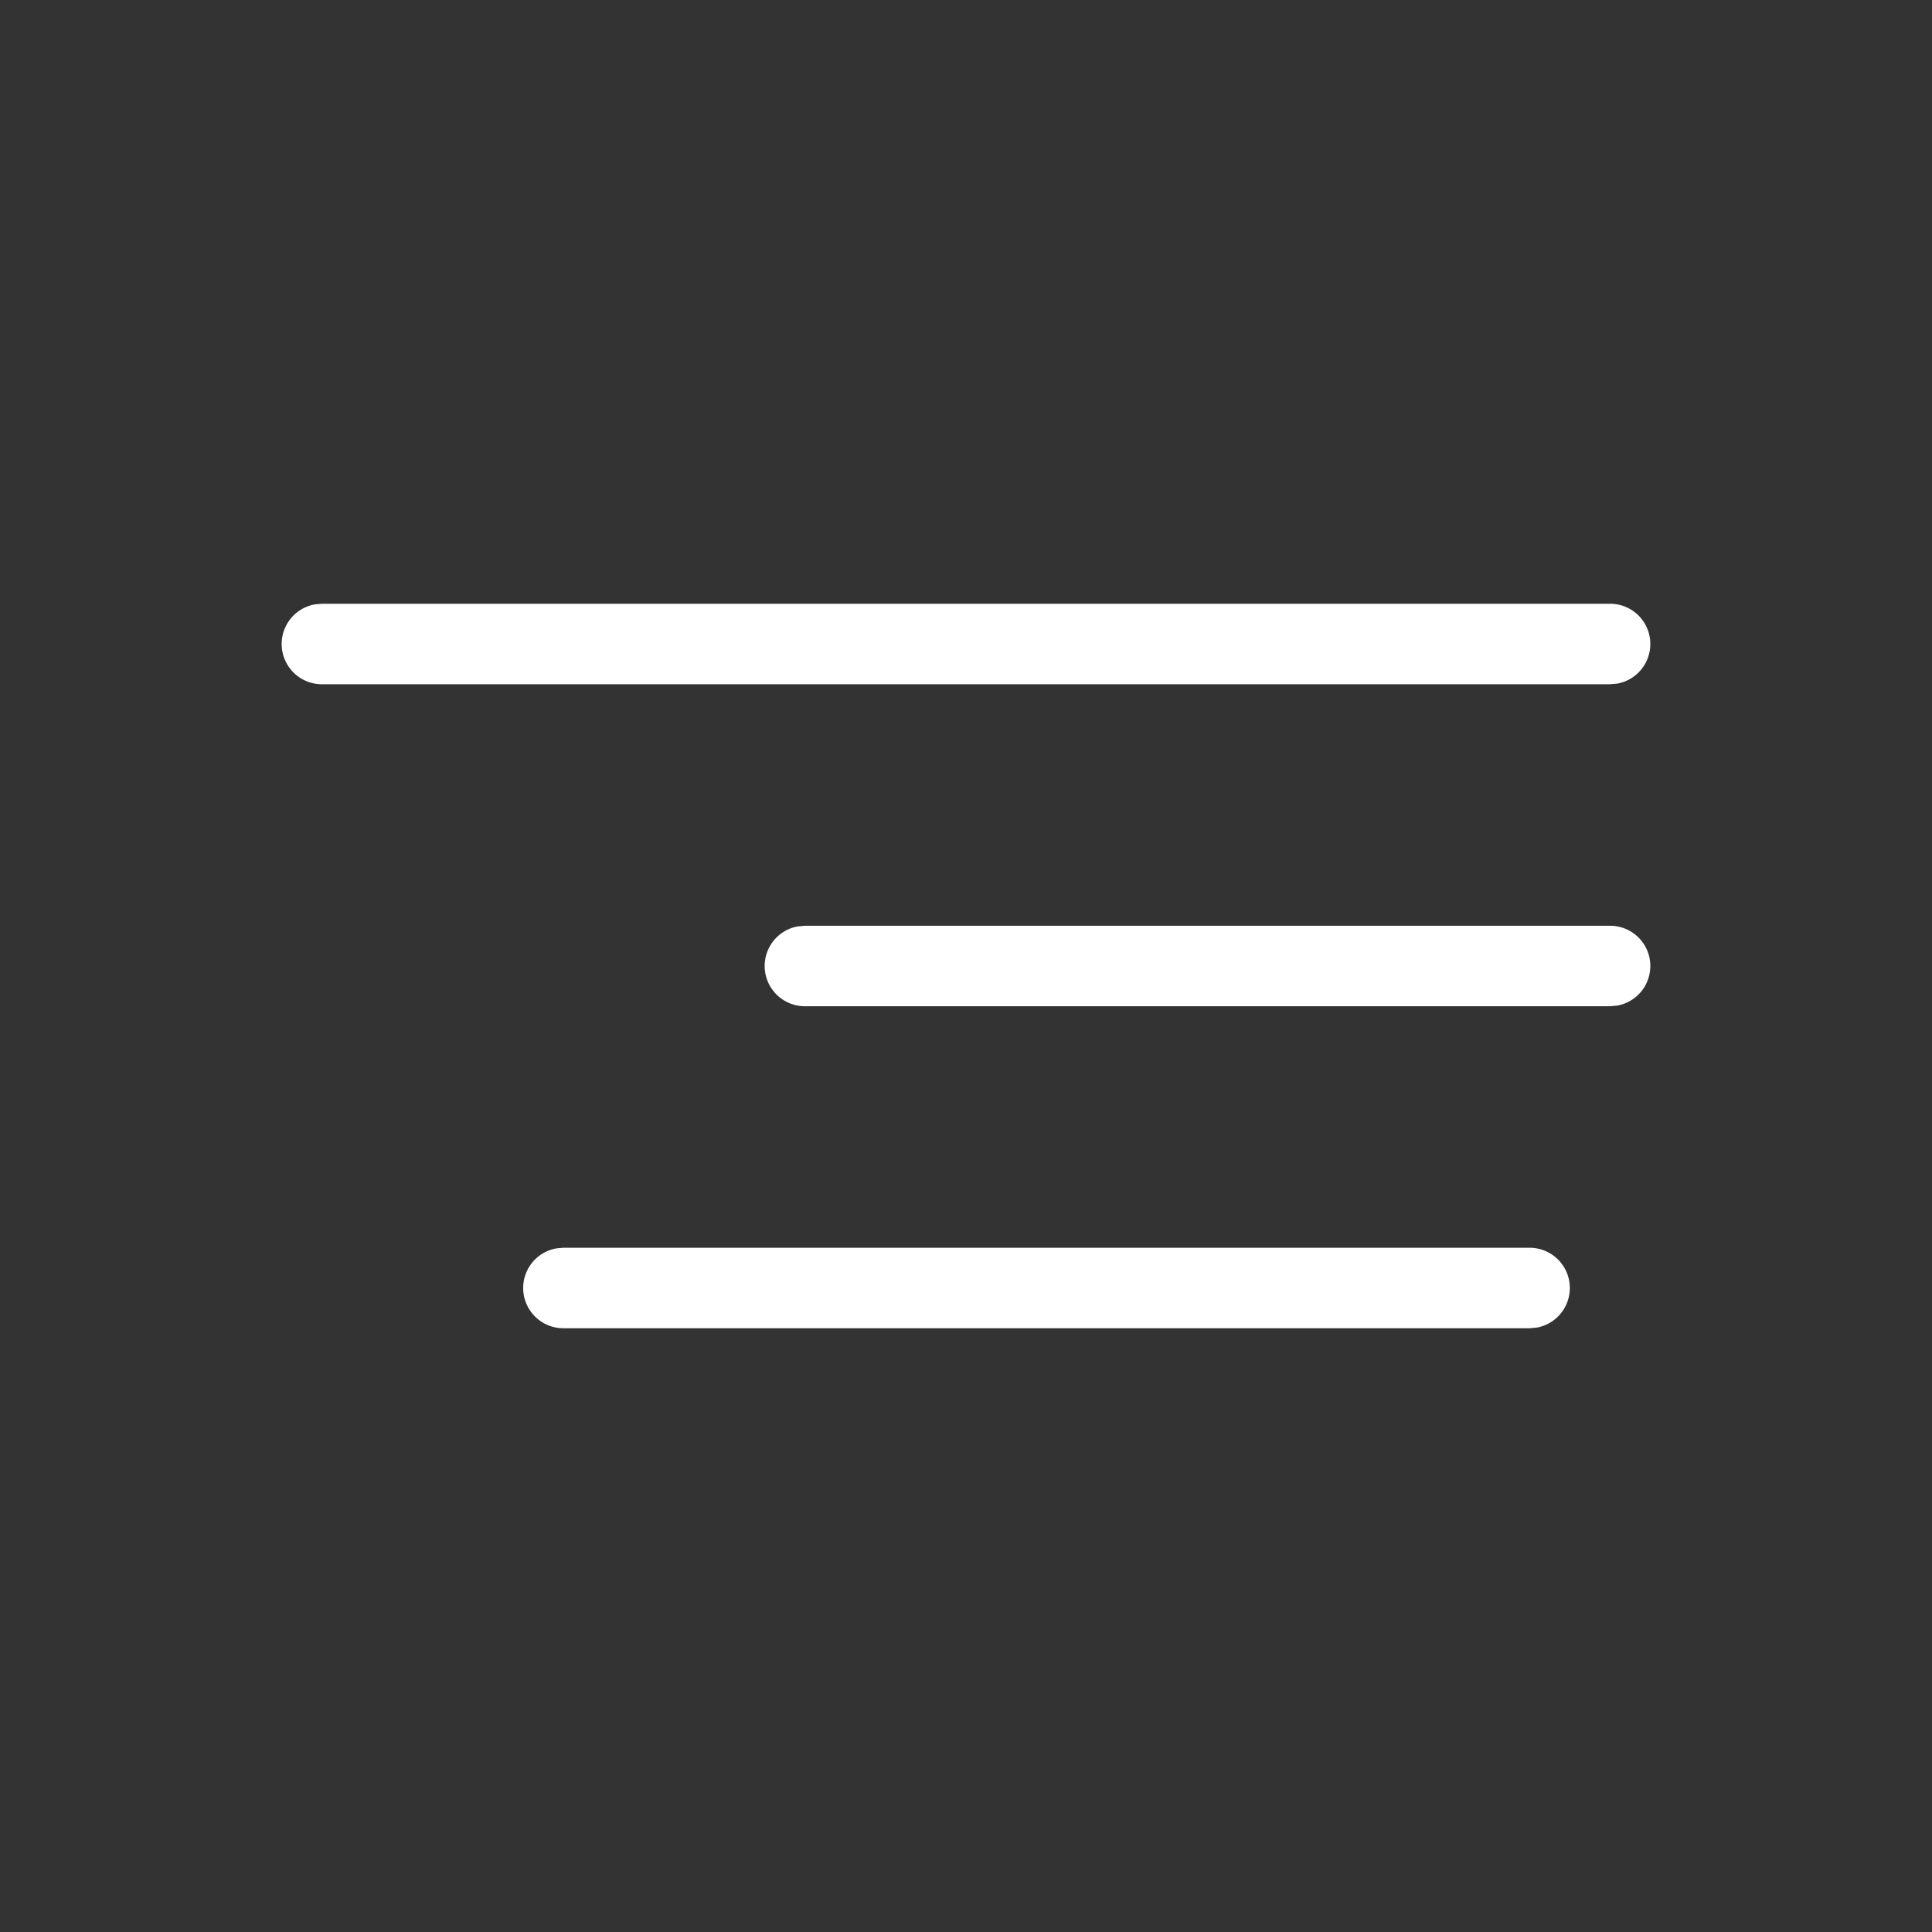 <?xml version="1.0" standalone="no"?><!DOCTYPE svg PUBLIC "-//W3C//DTD SVG 1.1//EN" "http://www.w3.org/Graphics/SVG/1.1/DTD/svg11.dtd"><svg t="1599807833100" class="icon" viewBox="0 0 1024 1024" version="1.1" xmlns="http://www.w3.org/2000/svg" p-id="8675" xmlns:xlink="http://www.w3.org/1999/xlink" width="200" height="200"><rect x="0" y="0" width="1024" height="1024" fill="#333333" stroke="none"/><defs><style type="text/css"></style></defs><path d="M853.333 320a21.333 21.333 0 0 1 3.84 42.325L853.333 362.667H170.667a21.333 21.333 0 0 1-3.84-42.325L170.667 320h682.667zM853.333 490.667a21.333 21.333 0 0 1 3.84 42.325L853.333 533.333H426.667a21.333 21.333 0 0 1-3.84-42.325L426.667 490.667h426.667zM810.667 661.333a21.333 21.333 0 0 1 3.84 42.325L810.667 704H298.667a21.333 21.333 0 0 1-3.84-42.325L298.667 661.333h512z" p-id="8676" fill="#ffffff"></path></svg>